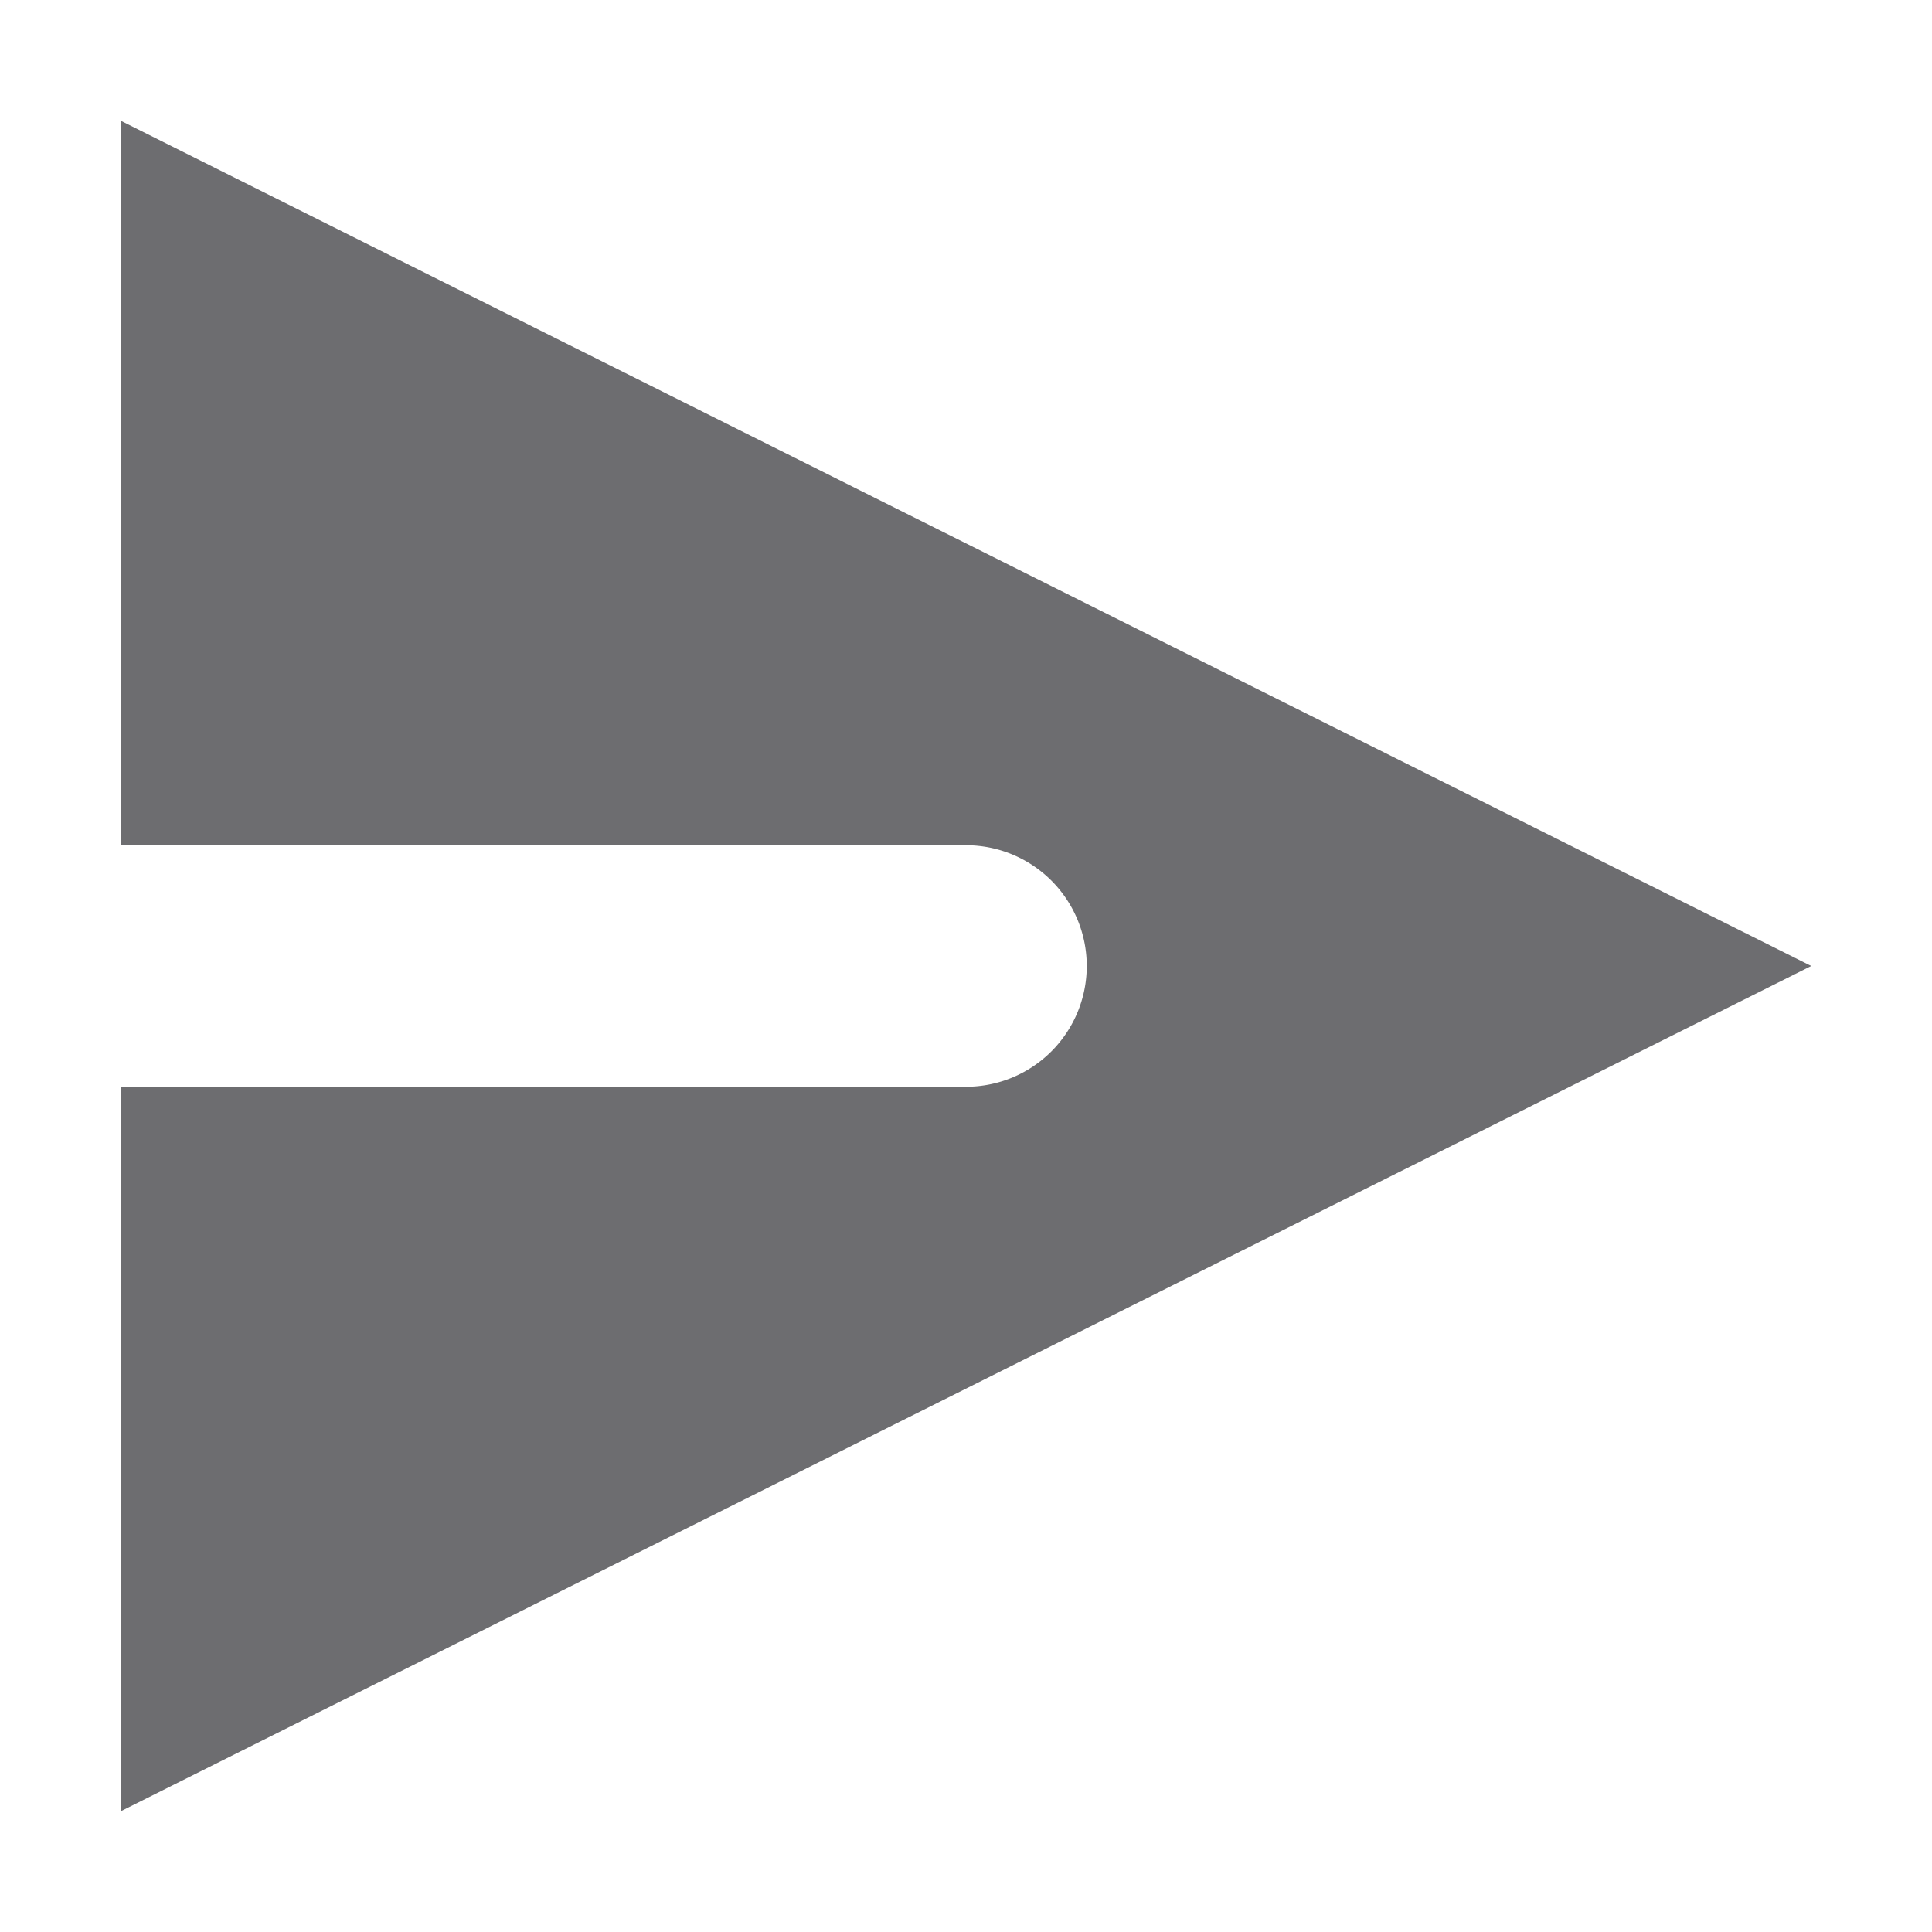 <svg xmlns="http://www.w3.org/2000/svg" width="16" height="16" viewBox="0 0 16 16">
 <path style="fill:#6d6d70"
       d="M 1 1 L 1 2 L 1 7 L 8 7 A 1 1 0 0 1 9 8 A 1 1 0 0 1 8 9 L 1 9 L 1 14 L 1 15 L 15 8 L 1 1 z "
       />
</svg>
